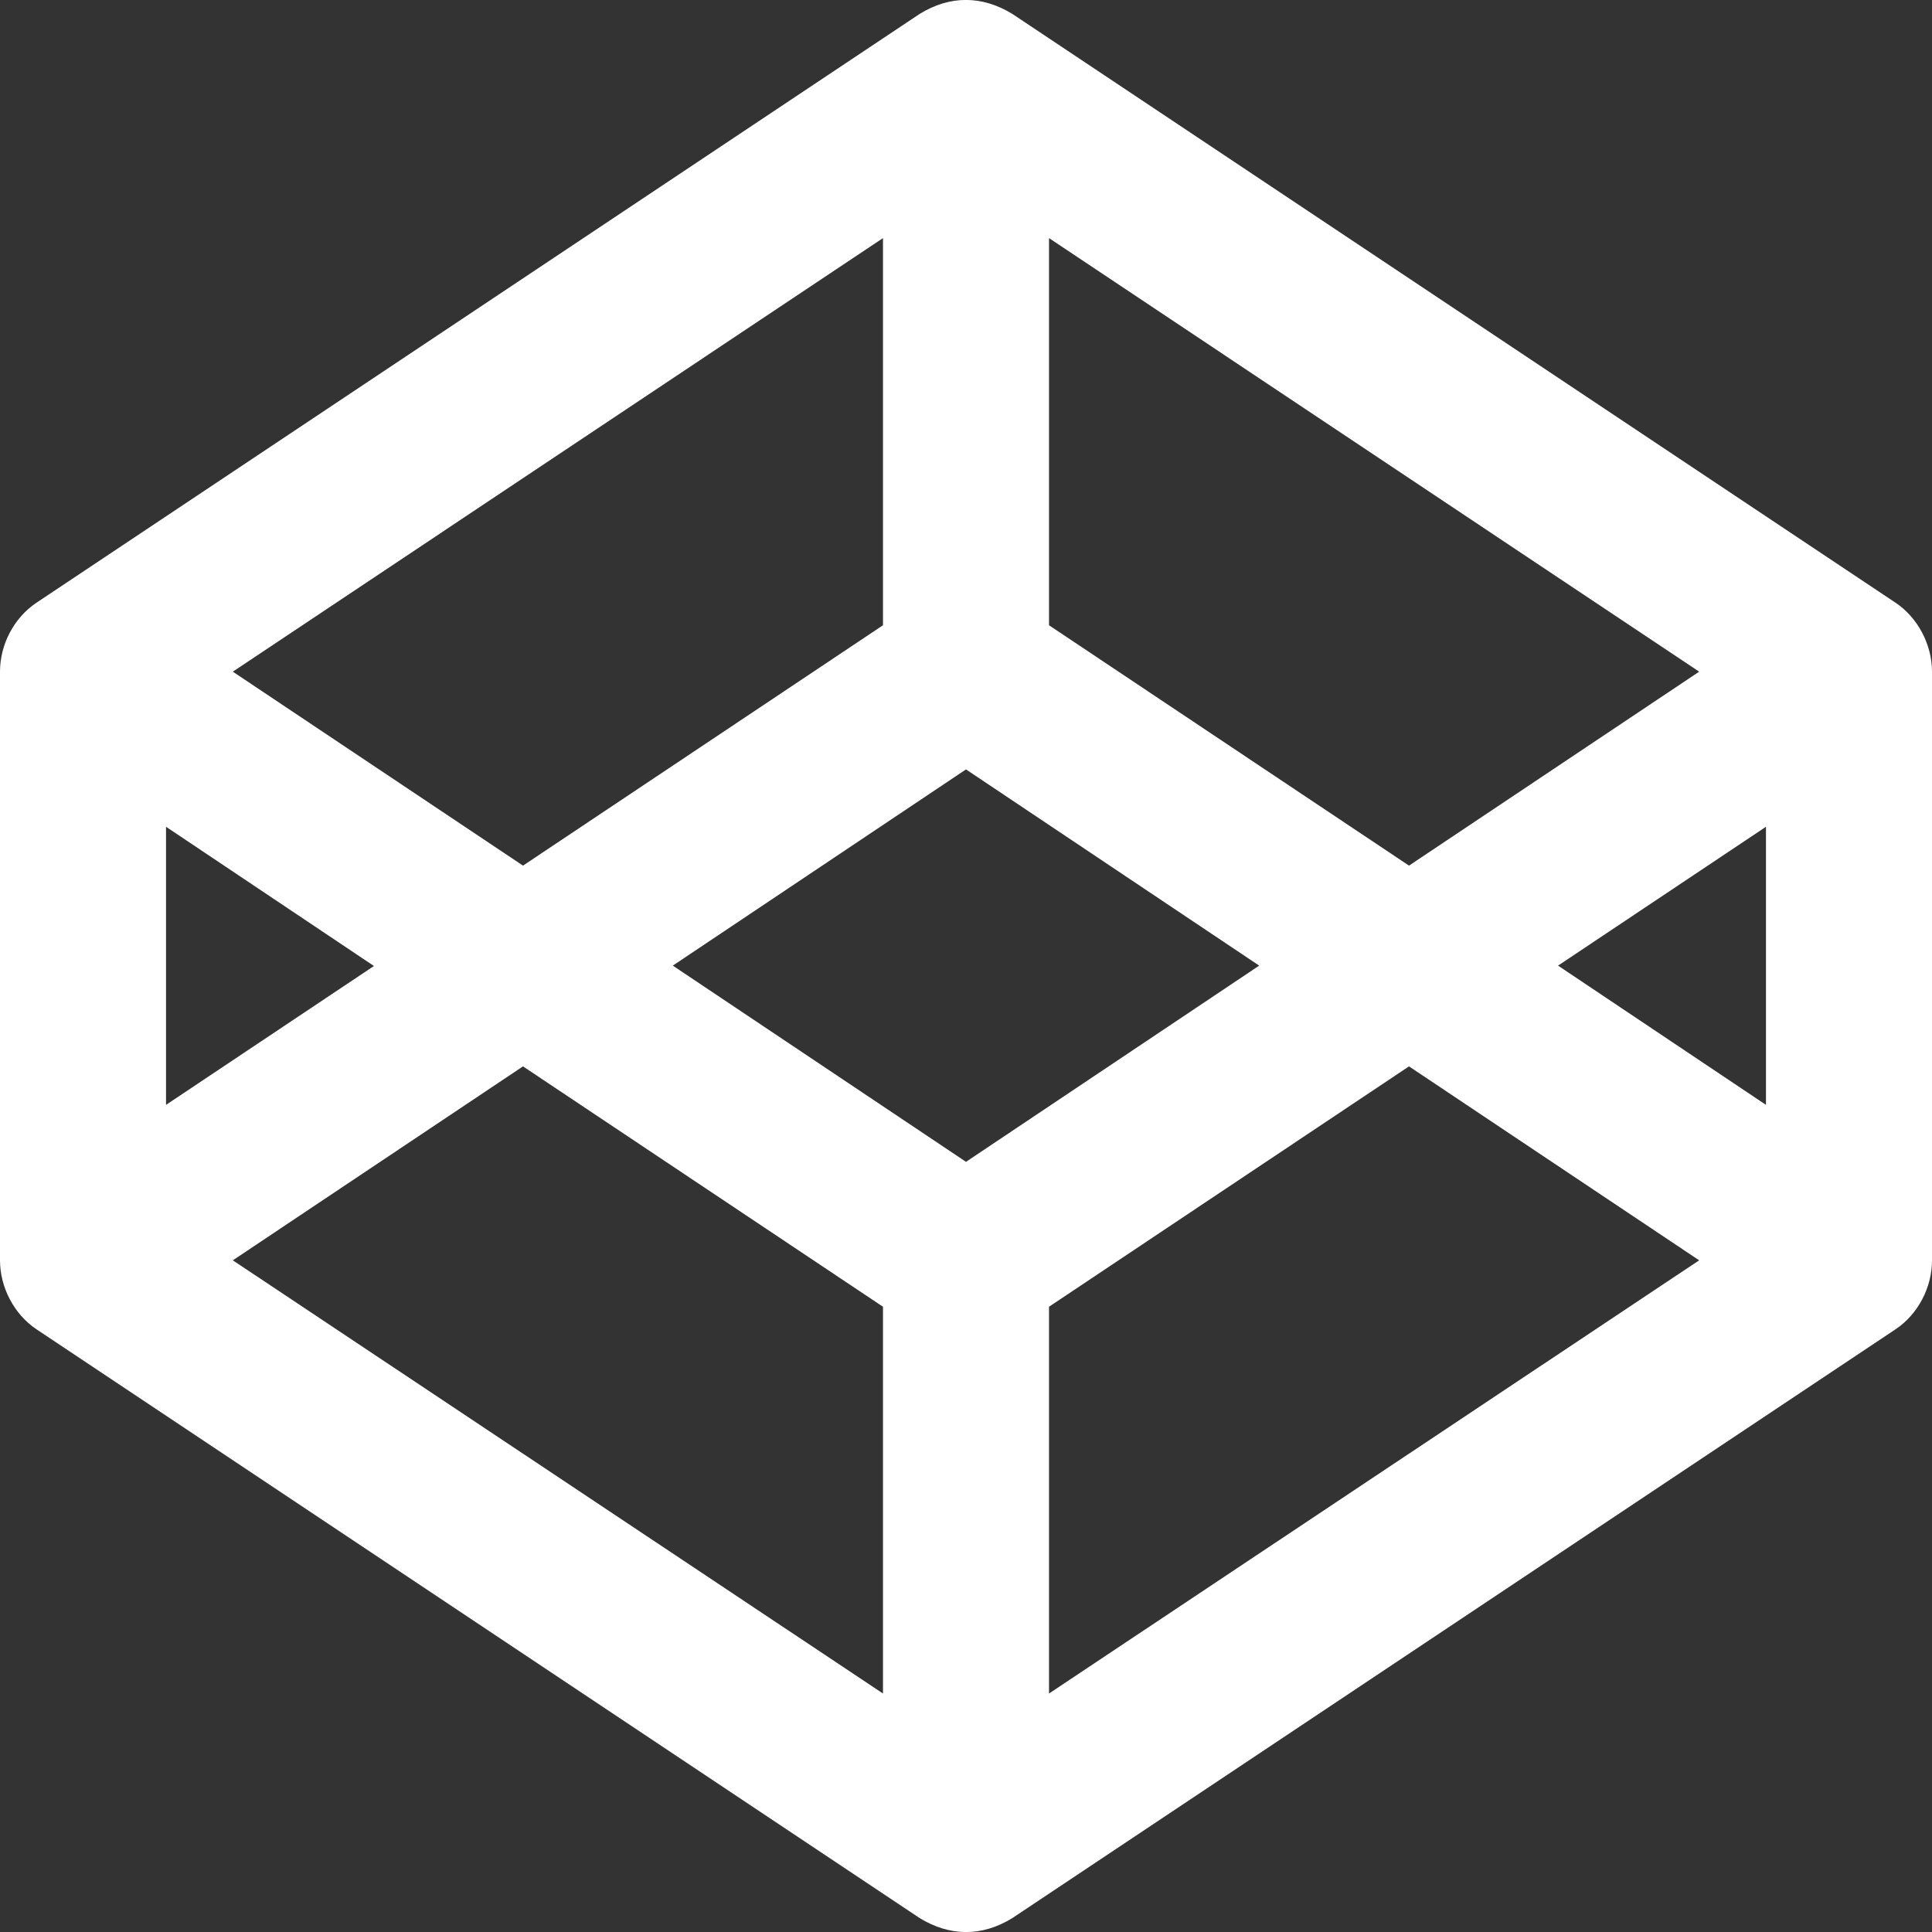<svg xmlns="http://www.w3.org/2000/svg" viewBox="0 0 512 512"><rect x="0" y="0" width="512" height="512" fill="#333333" stroke="none"/><!--!Font Awesome Free 6.5.2 by @fontawesome - https://fontawesome.com License - https://fontawesome.com/license/free Copyright 2024 Fonticons, Inc.--><path d="M502.3 159.7l-234-156c-8-4.9-16.5-5-24.6 0l-234 156C3.7 163.7 0 170.8 0 178v156c0 7.1 3.7 14.3 9.7 18.3l234 156c8 4.9 16.5 5 24.6 0l234-156c6-4 9.7-11.1 9.7-18.3V178c0-7.1-3.7-14.3-9.7-18.3zM278 63.1l172.3 114.9-76.9 51.4L278 165.7V63.1zm-44 0v102.6l-95.4 63.7-76.9-51.4L234 63.1zM44 219.1l55.1 36.9L44 292.8v-73.7zm190 229.7L61.7 334l76.9-51.4L234 346.3v102.6zm22-140.9l-77.7-52 77.7-52 77.7 52-77.7 52zm22 140.9V346.3l95.4-63.7 76.9 51.4L278 448.8zm190-156l-55.1-36.9L468 219.1v73.7z" fill="white"/></svg>